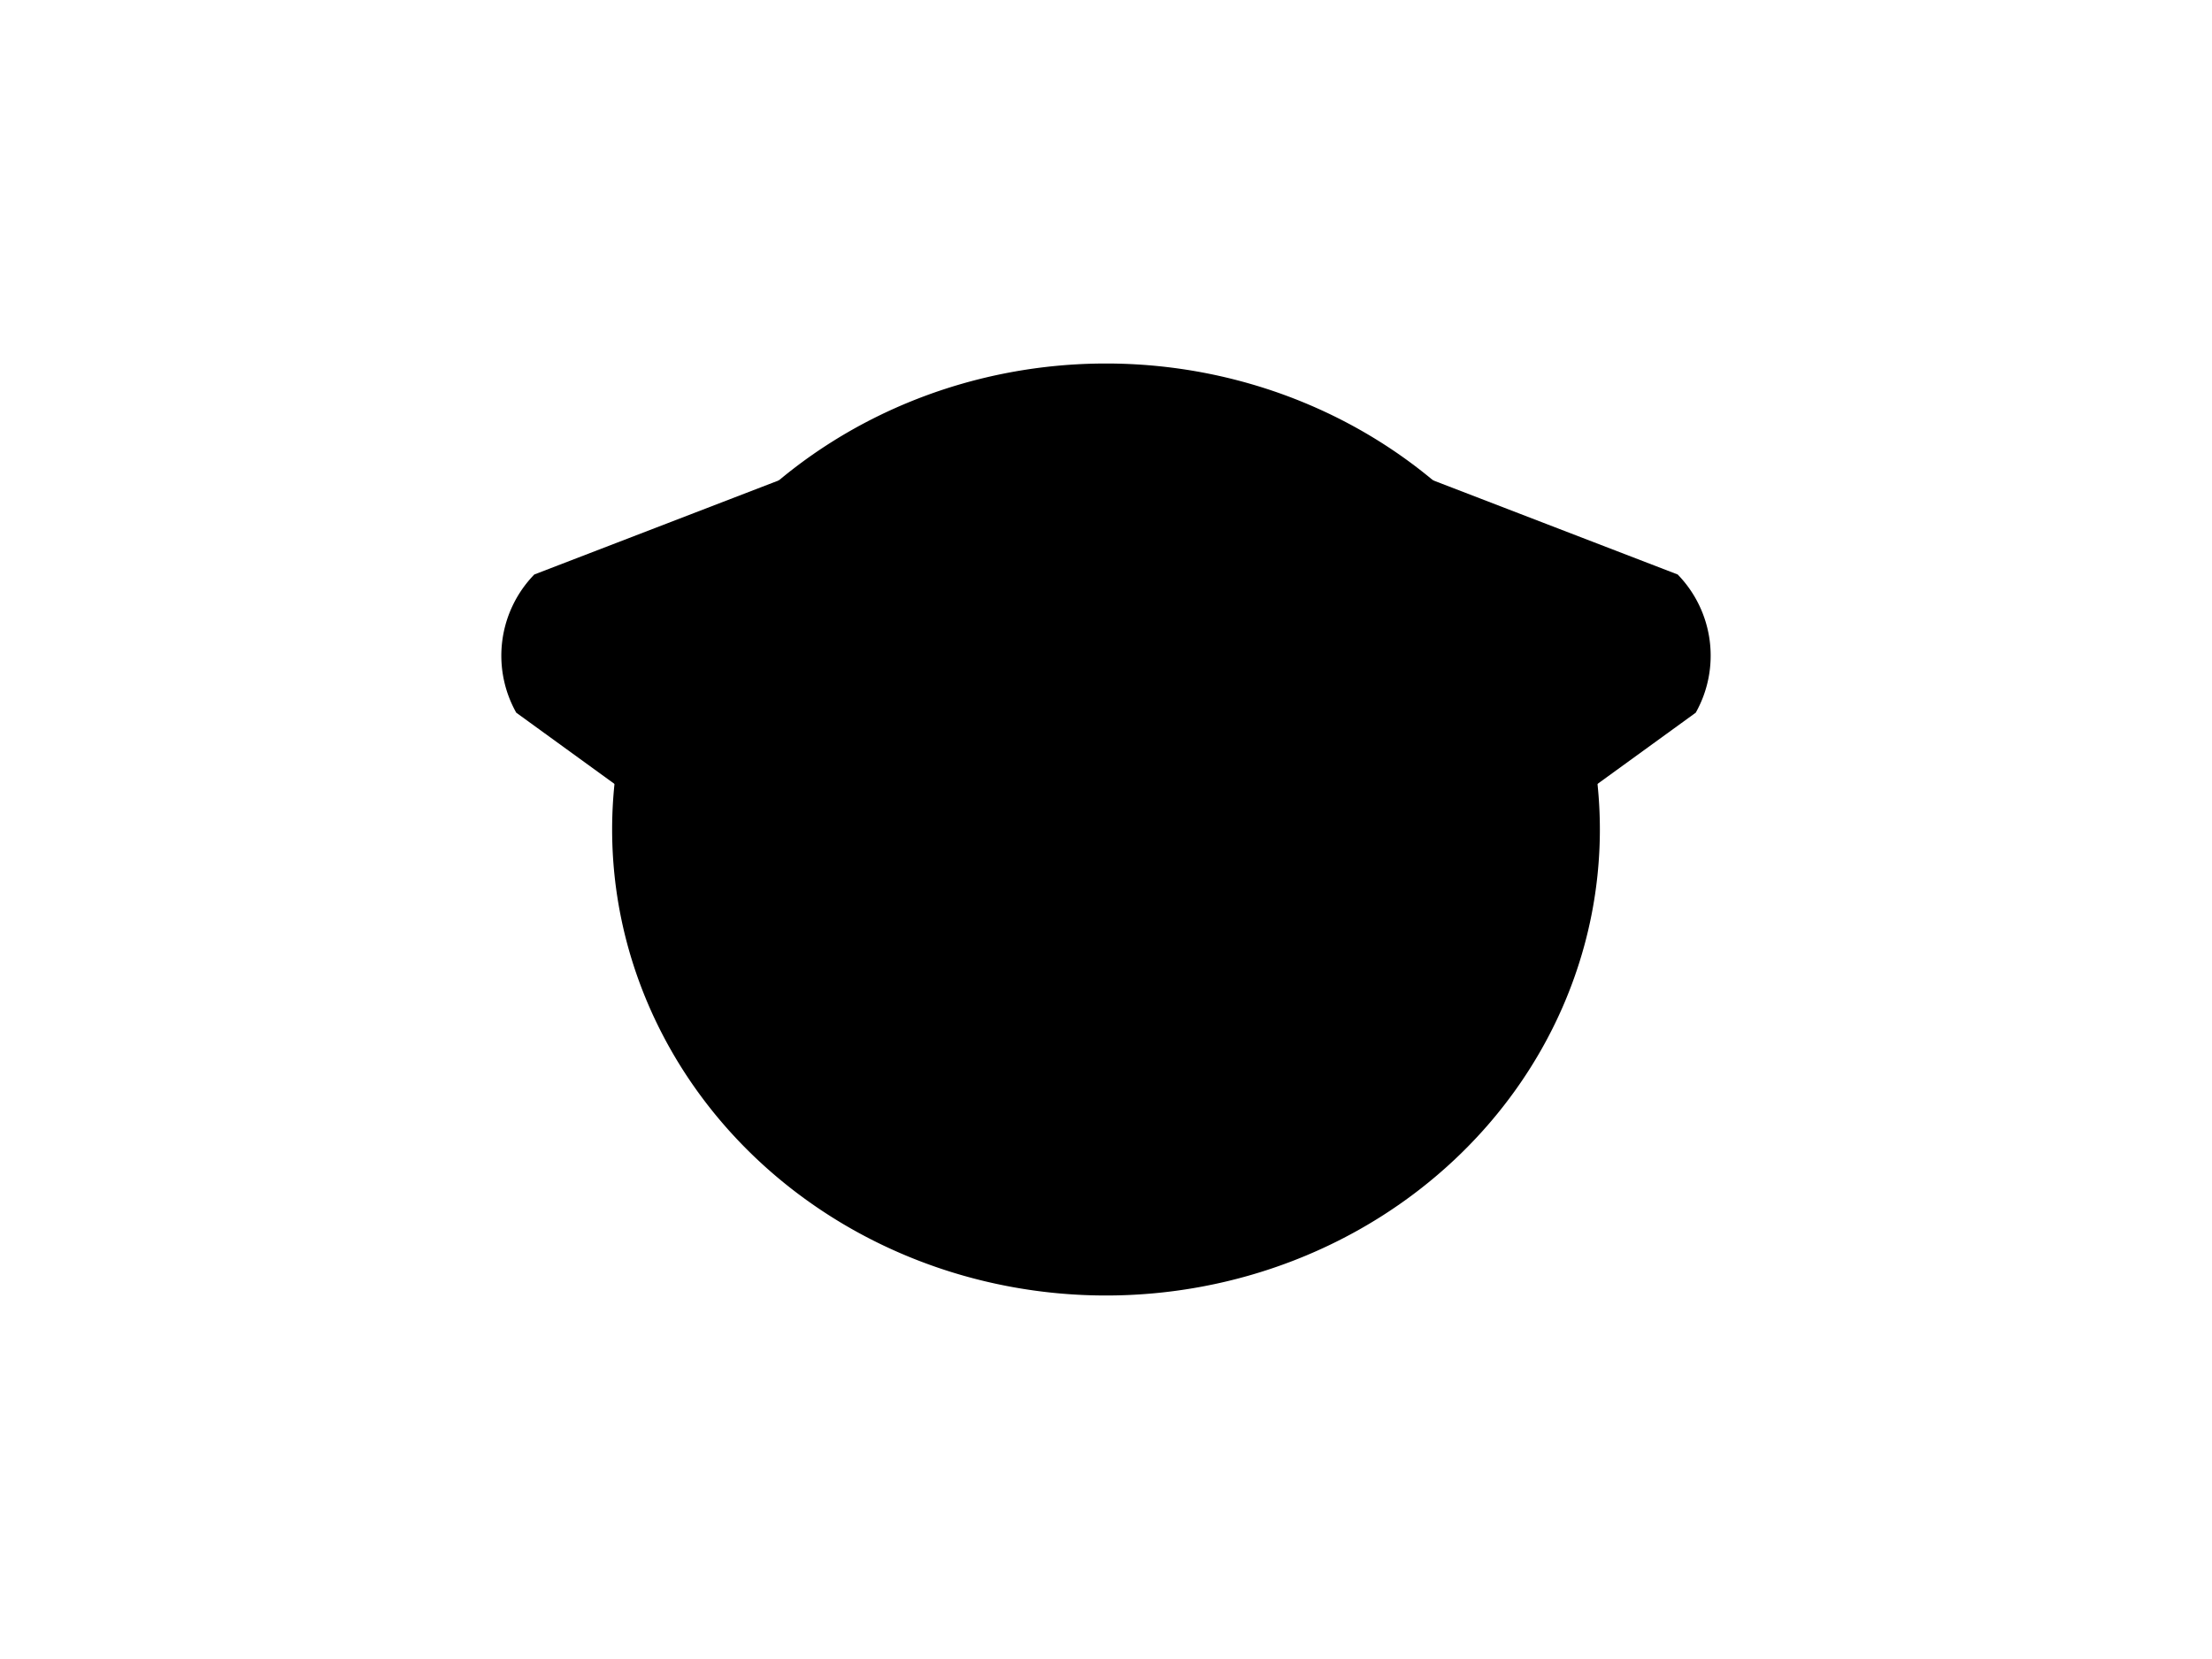 <?xml version="1.0" encoding="UTF-8"?>
<svg xmlns="http://www.w3.org/2000/svg" xmlns:xlink="http://www.w3.org/1999/xlink"
     width="800" height="600" viewBox="0 -600 800 600">
<defs>
</defs>
<g>
<path fill="hsl(45, 35%, 42%)" stroke="black" d="M301.718,-259.464 L187.088,-342.594 A41.6,41.6,0,0,1,193.523,-391.8 L325.673,-442.66" stroke-width="1" />
<path fill="hsl(45, 35%, 42%)" stroke="black" d="M498.282,-259.464 L612.912,-342.594 A41.6,41.6,0,0,0,606.477,-391.8 L474.327,-442.66" stroke-width="1" />
<path fill="hsl(45, 35%, 42%)" stroke="black" d="M221.886,-300.0 A178.114,168.032,0,0,0,578.114,-300.0 A178.114,168.032,0,0,0,221.886,-300.0" stroke-width="1" />
<path fill="black" stroke="black" d="M317.474,-342.008 A8.526,14.7,0,0,0,334.526,-342.008 A8.526,14.7,0,0,0,317.474,-342.008" stroke-width="1" />
<path fill="black" stroke="black" d="M465.474,-342.008 A8.526,14.7,0,0,0,482.526,-342.008 A8.526,14.7,0,0,0,465.474,-342.008" stroke-width="1" />
<path fill="black" stroke="black" d="M381.0,-306.333 L419.0,-306.333 L400.0,-281.0 Z" stroke-width="1" />
<path fill="black" stroke="black" d="M400.0,-281.0 L400.0,-252.5" stroke-width="2" />
<path fill="none" stroke="black" d="M362.0,-248.5 A38.0,38.0,30,0,0,400.0,-252.5 A38.0,38.0,150,0,0,438.0,-248.5" stroke-width="2" />
<path fill="black" stroke="black" d="M366.0,-271.0 L327.363,-260.647" stroke-width="1" />
<path fill="black" stroke="black" d="M360.0,-277.0 L320.152,-273.514" stroke-width="1" />
<path fill="black" stroke="black" d="M366.0,-283.0 L326.152,-286.486" stroke-width="1" />
<path fill="black" stroke="black" d="M434.0,-271.0 L472.637,-260.647" stroke-width="1" />
<path fill="black" stroke="black" d="M440.0,-277.0 L479.848,-273.514" stroke-width="1" />
<path fill="black" stroke="black" d="M434.0,-283.0 L473.848,-286.486" stroke-width="1" />
</g>
</svg>